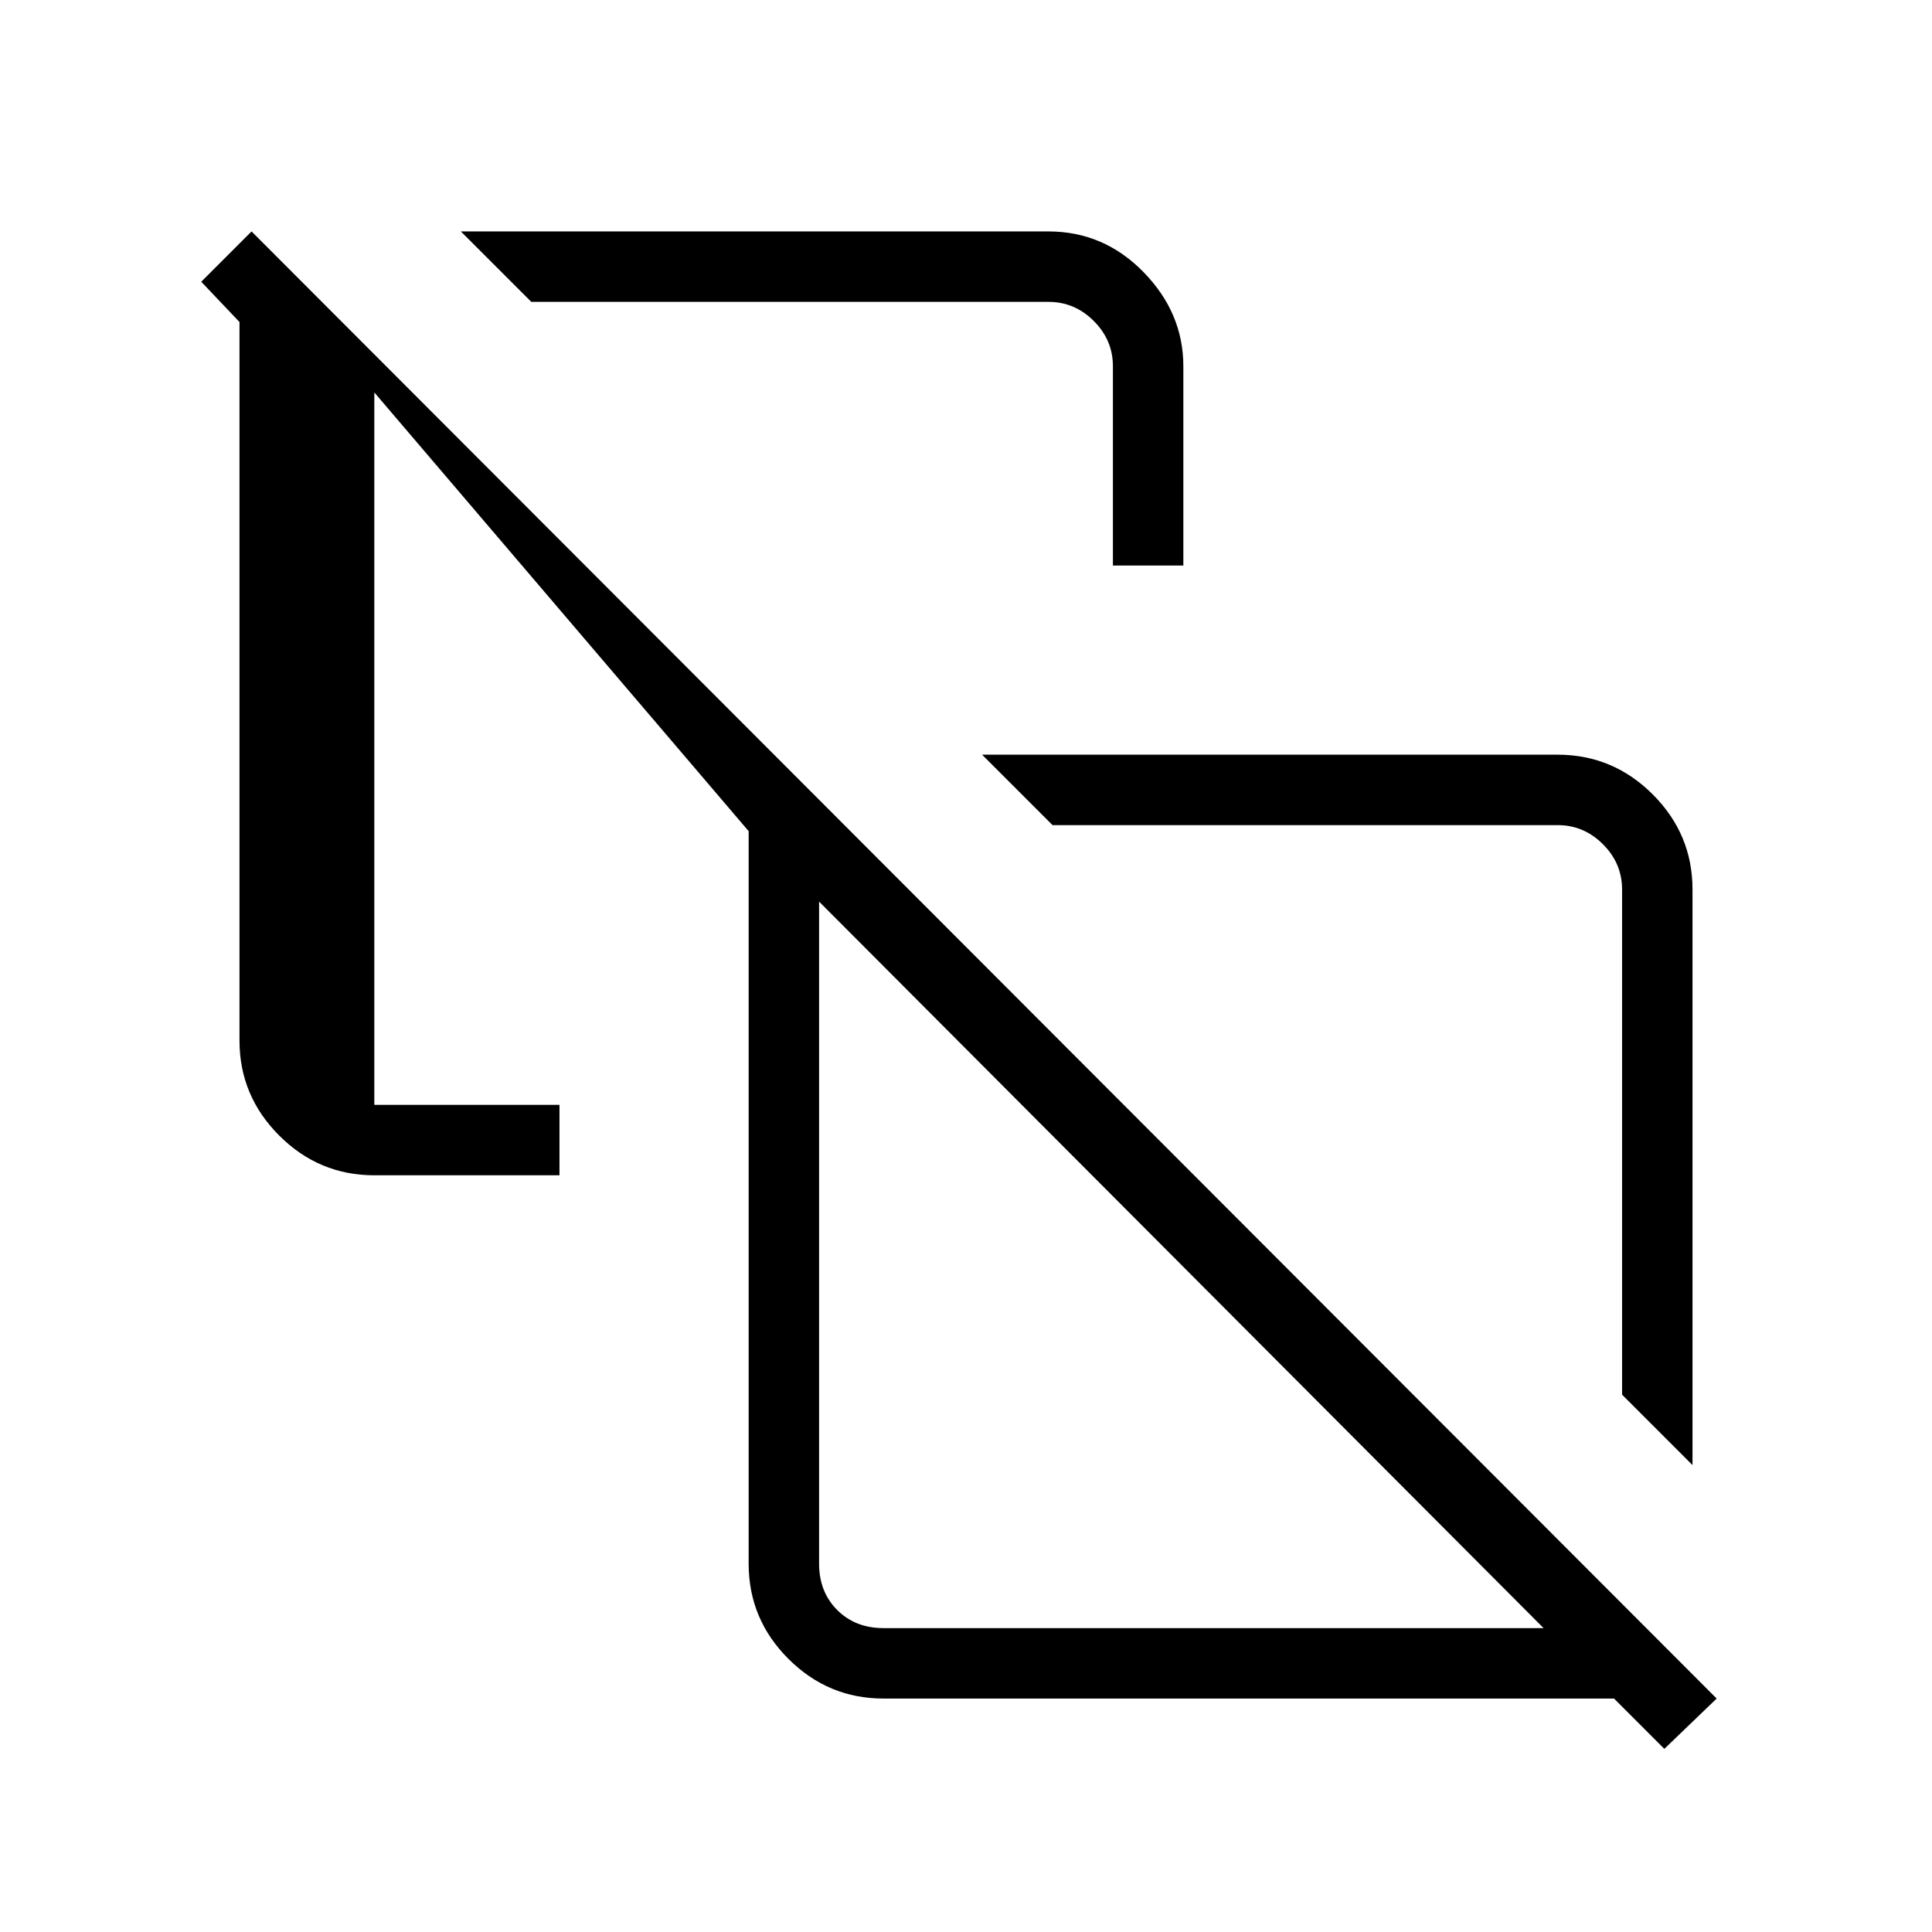<svg xmlns="http://www.w3.org/2000/svg" height="48" viewBox="0 -960 960 960" width="48"><path d="m841-232-35-35v-251q0-13-9.5-22.5T774-550H523l-35-35h286q27.5 0 47.25 19.75T841-518v286ZM553-679v-99q0-13-9.5-22.5T521-810H264l-35-35h292q27.5 0 47.25 20.25T588-778v99h-35Zm112 270ZM439-151h328L407-512v329q0 14 9 23t23 9Zm388 60-25-25H439q-27.52 0-47.26-19.74Q372-155.47 372-183v-364L186-765v354h92v35h-92q-27.5 0-47.25-19.74T119-443v-357l-19-20 25-25 728 729-26 25ZM587-331Z"/></svg>